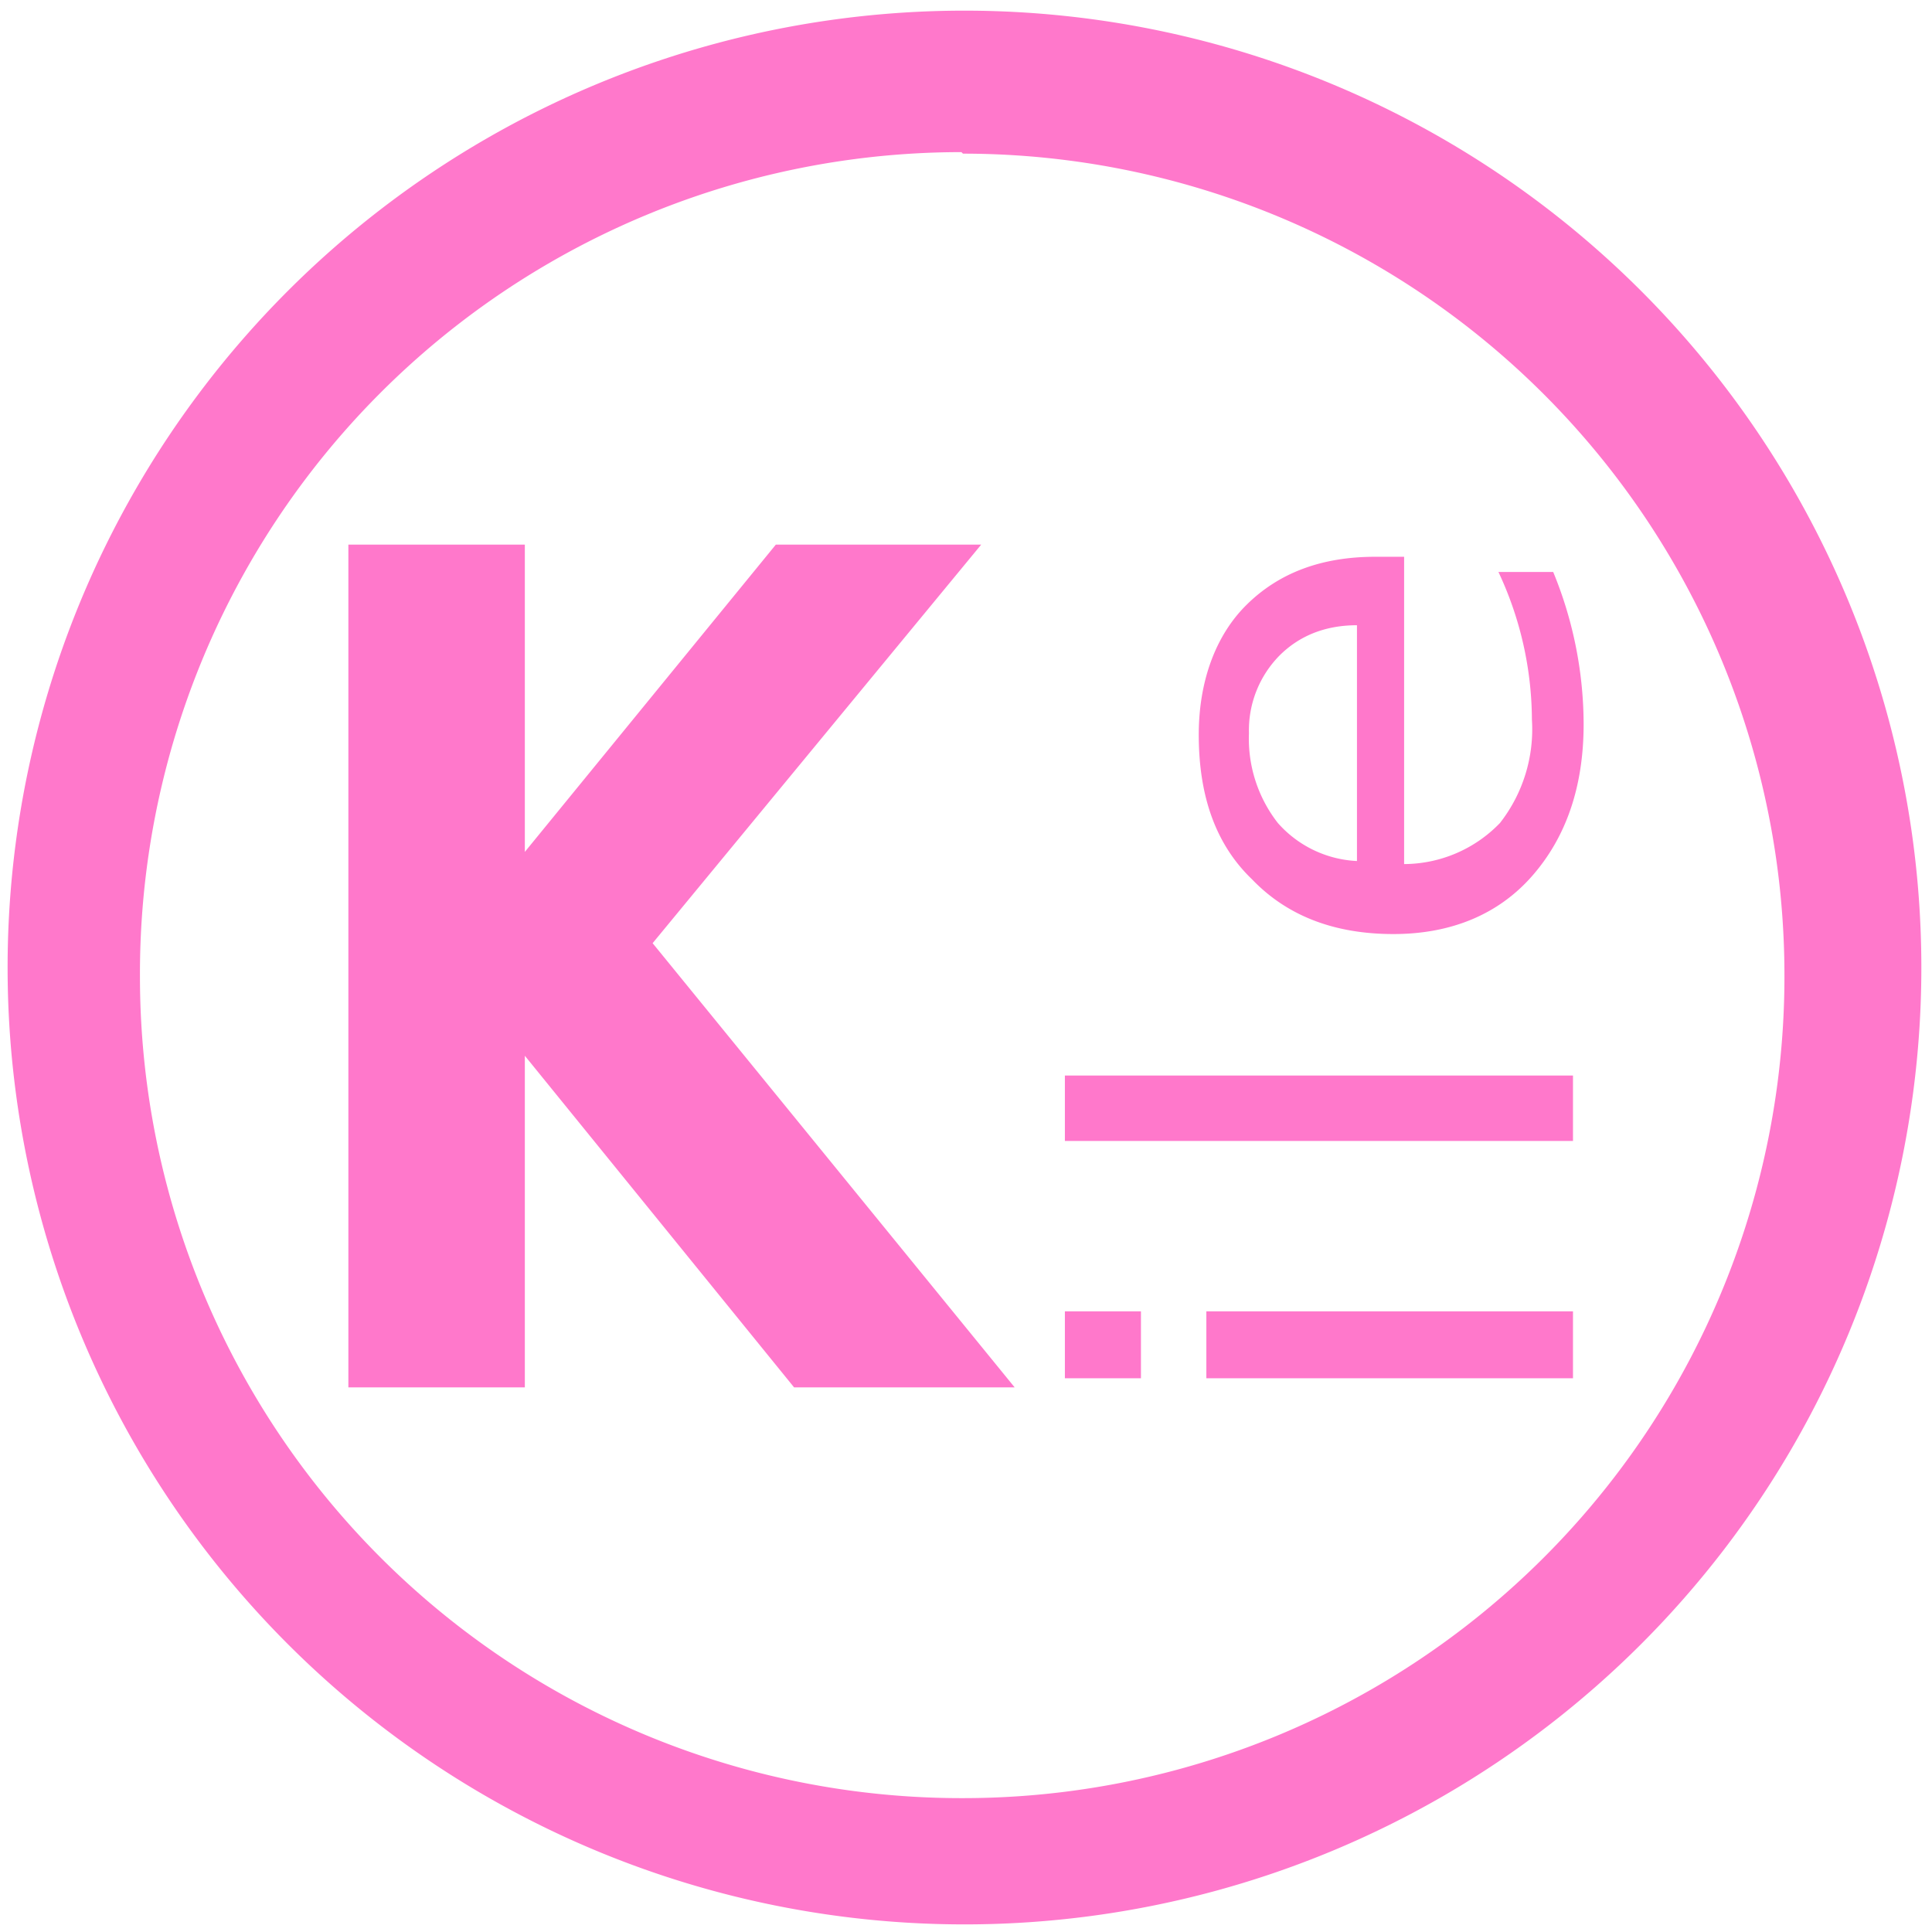 <?xml version="1.0" encoding="UTF-8" standalone="no"?>
<svg
   xmlns:dc="http://purl.org/dc/elements/1.1/"
   xmlns:cc="http://creativecommons.org/ns#"
   xmlns:rdf="http://www.w3.org/1999/02/22-rdf-syntax-ns#"
   xmlns:svg="http://www.w3.org/2000/svg"
   xmlns="http://www.w3.org/2000/svg"
   xmlns:sodipodi="http://sodipodi.sourceforge.net/DTD/sodipodi-0.dtd"
   xmlns:inkscape="http://www.inkscape.org/namespaces/inkscape"
   width="48"
   height="48"
   viewBox="0 0 12.7 12.7"
   version="1.1"
   id="svg16"
   sodipodi:docname="kile.svg"
   inkscape:version="0.92.4 (5da689c313, 2019-01-14)">
  <sodipodi:namedview
     pagecolor="#ffffff"
     bordercolor="#666666"
     borderopacity="1"
     objecttolerance="10"
     gridtolerance="10"
     guidetolerance="10"
     inkscape:pageopacity="0"
     inkscape:pageshadow="2"
     inkscape:window-width="1087"
     inkscape:window-height="480"
     id="namedview18"
     showgrid="false"
     inkscape:zoom="4.9166667"
     inkscape:cx="2.1355932"
     inkscape:cy="24"
     inkscape:window-x="0"
     inkscape:window-y="25"
     inkscape:window-maximized="0"
     inkscape:current-layer="svg16" />
  <defs
     id="defs12">
    <linearGradient
       id="a">
      <stop
         offset="0"
         stop-color="#fff"
         id="stop2" />
      <stop
         offset="1"
         stop-color="#7cafec"
         id="stop4" />
    </linearGradient>
    <linearGradient
       id="b">
      <stop
         stop-color="#2579b0"
         id="stop7" />
      <stop
         offset="1"
         stop-color="#7cbfec"
         id="stop9" />
    </linearGradient>
  </defs>
  <path
     d="M 6.34,0.07 A 6.29,6.29 0 0 0 0.05,6.37 6.29,6.29 0 0 0 6.35,12.65 6.29,6.29 0 0 0 12.63,6.36 6.29,6.29 0 0 0 6.34,0.07 Z M 6.33,1.01 a 5.4,5.4 0 0 1 5.4,5.4 5.4,5.4 0 0 1 -5.4,5.41 A 5.4,5.4 0 0 1 0.92,6.42 5.4,5.4 0 0 1 6.32,1 Z M 2.29,3.58 V 9.12 H 3.45 V 6.94 L 5.22,9.12 H 6.67 L 4.29,6.2 6.45,3.58 H 5.1 L 3.45,5.6 V 3.58 Z m 6.75,0.08 c -0.36,0 -0.64,0.11 -0.85,0.32 -0.2,0.2 -0.31,0.5 -0.31,0.85 0,0.4 0.11,0.72 0.35,0.95 0.23,0.24 0.54,0.36 0.93,0.36 0.38,0 0.69,-0.13 0.91,-0.38 0.22,-0.25 0.34,-0.58 0.34,-1 a 2.64,2.64 0 0 0 -0.2,-1 H 9.85 A 2.3,2.3 0 0 1 10.07,4.73 1,1 0 0 1 9.86,5.41 0.88,0.88 0 0 1 9.23,5.68 V 3.66 H 9.03 Z M 8.92,4.1 V 5.66 A 0.74,0.74 0 0 1 8.4,5.41 0.9,0.9 0 0 1 8.21,4.82 0.7,0.7 0 0 1 8.41,4.31 C 8.54,4.18 8.71,4.11 8.92,4.11 Z M 7,7.07 V 7.5 h 3.34 V 7.07 Z M 7,8.62 V 9.06 H 7.5 V 8.62 Z m 0.93,0 v 0.44 h 2.41 V 8.62 h -2.4 z"
     id="path14"
     inkscape:connector-curvature="0"
     style="fill:#ff78cb" />
</svg>
